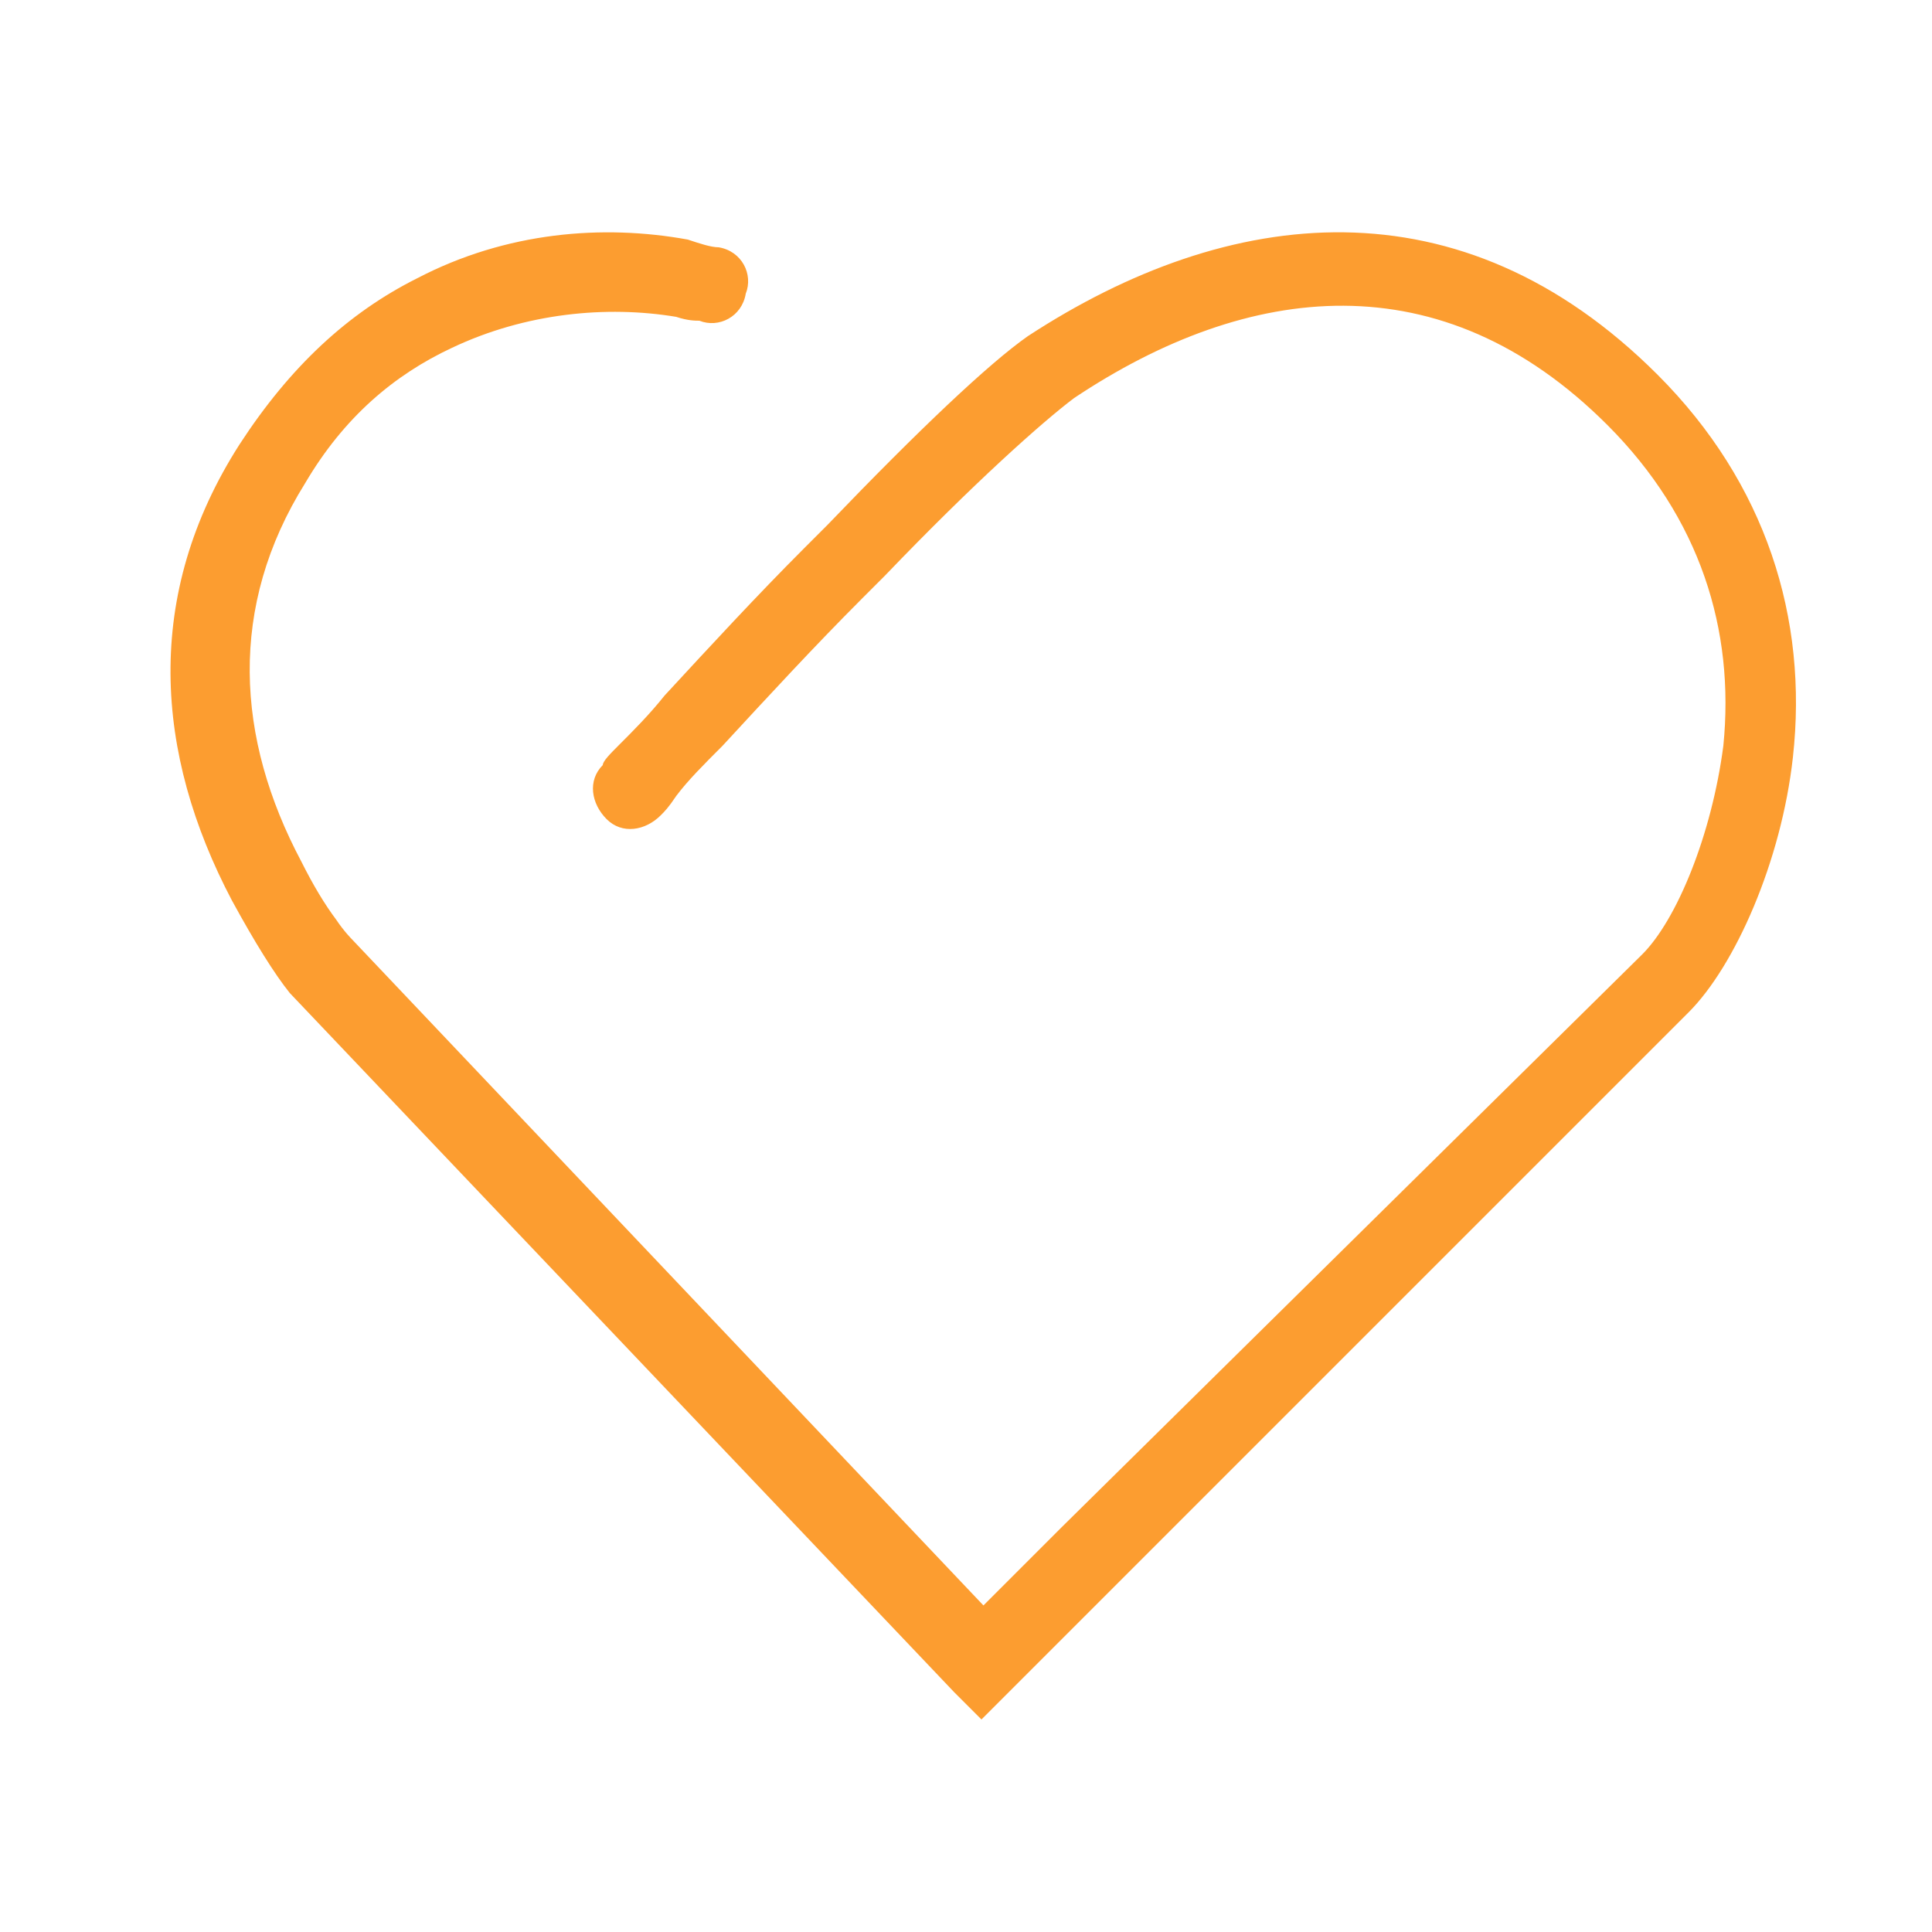 <?xml version="1.0" standalone="no"?><!DOCTYPE svg PUBLIC "-//W3C//DTD SVG 1.1//EN" "http://www.w3.org/Graphics/SVG/1.1/DTD/svg11.dtd"><svg t="1548307915852" class="icon" style="" viewBox="0 0 1024 1024" version="1.1" xmlns="http://www.w3.org/2000/svg" p-id="3082" xmlns:xlink="http://www.w3.org/1999/xlink" width="200" height="200"><defs><style type="text/css"></style></defs><path d="M522.24 851.968l-335.872-354.304s-4.096-4.096-8.192-10.24c-6.144-8.192-12.288-18.432-18.432-30.72-34.816-65.536-38.912-135.168 2.048-200.704 20.48-34.816 47.104-57.344 77.824-71.68 38.912-18.432 81.92-22.528 118.784-16.384 6.144 2.048 10.24 2.048 12.288 2.048 10.24 4.096 22.528-2.048 24.576-14.336 4.096-10.24-2.048-22.528-14.336-24.576-4.096 0-10.24-2.048-16.384-4.096-45.056-8.192-96.256-4.096-143.36 20.48-36.864 18.432-67.584 47.104-94.208 88.064-51.2 79.872-45.056 163.84-4.096 241.664 12.288 22.528 22.528 38.912 30.72 49.152l352.256 370.688 14.336 14.336 374.784-374.784c24.576-24.576 49.152-79.872 55.296-135.168 8.192-73.728-14.336-145.408-71.68-202.752-104.448-104.448-227.328-90.112-333.824-20.48-20.48 14.336-57.344 49.152-106.496 100.352l-12.288 12.288c-24.576 24.576-49.152 51.2-73.728 77.824-8.192 10.24-16.384 18.432-24.576 26.624-4.096 4.096-8.192 8.192-8.192 10.24-8.192 8.192-6.144 20.48 2.048 28.672 8.192 8.192 20.48 6.144 28.672-2.048 2.048-2.048 4.096-4.096 8.192-10.24 6.144-8.192 14.336-16.384 24.576-26.624 24.576-26.624 49.152-53.248 73.728-77.824l12.288-12.288c47.104-49.152 83.968-81.92 100.352-94.208 92.16-61.44 194.56-73.728 282.624 14.336 49.152 49.152 67.584 108.544 61.44 169.984-6.144 47.104-24.576 92.16-43.008 110.592l-307.2 303.104-49.152 49.152 8.192-6.144z" p-id="3083" fill="#FC9D30"></path></svg>